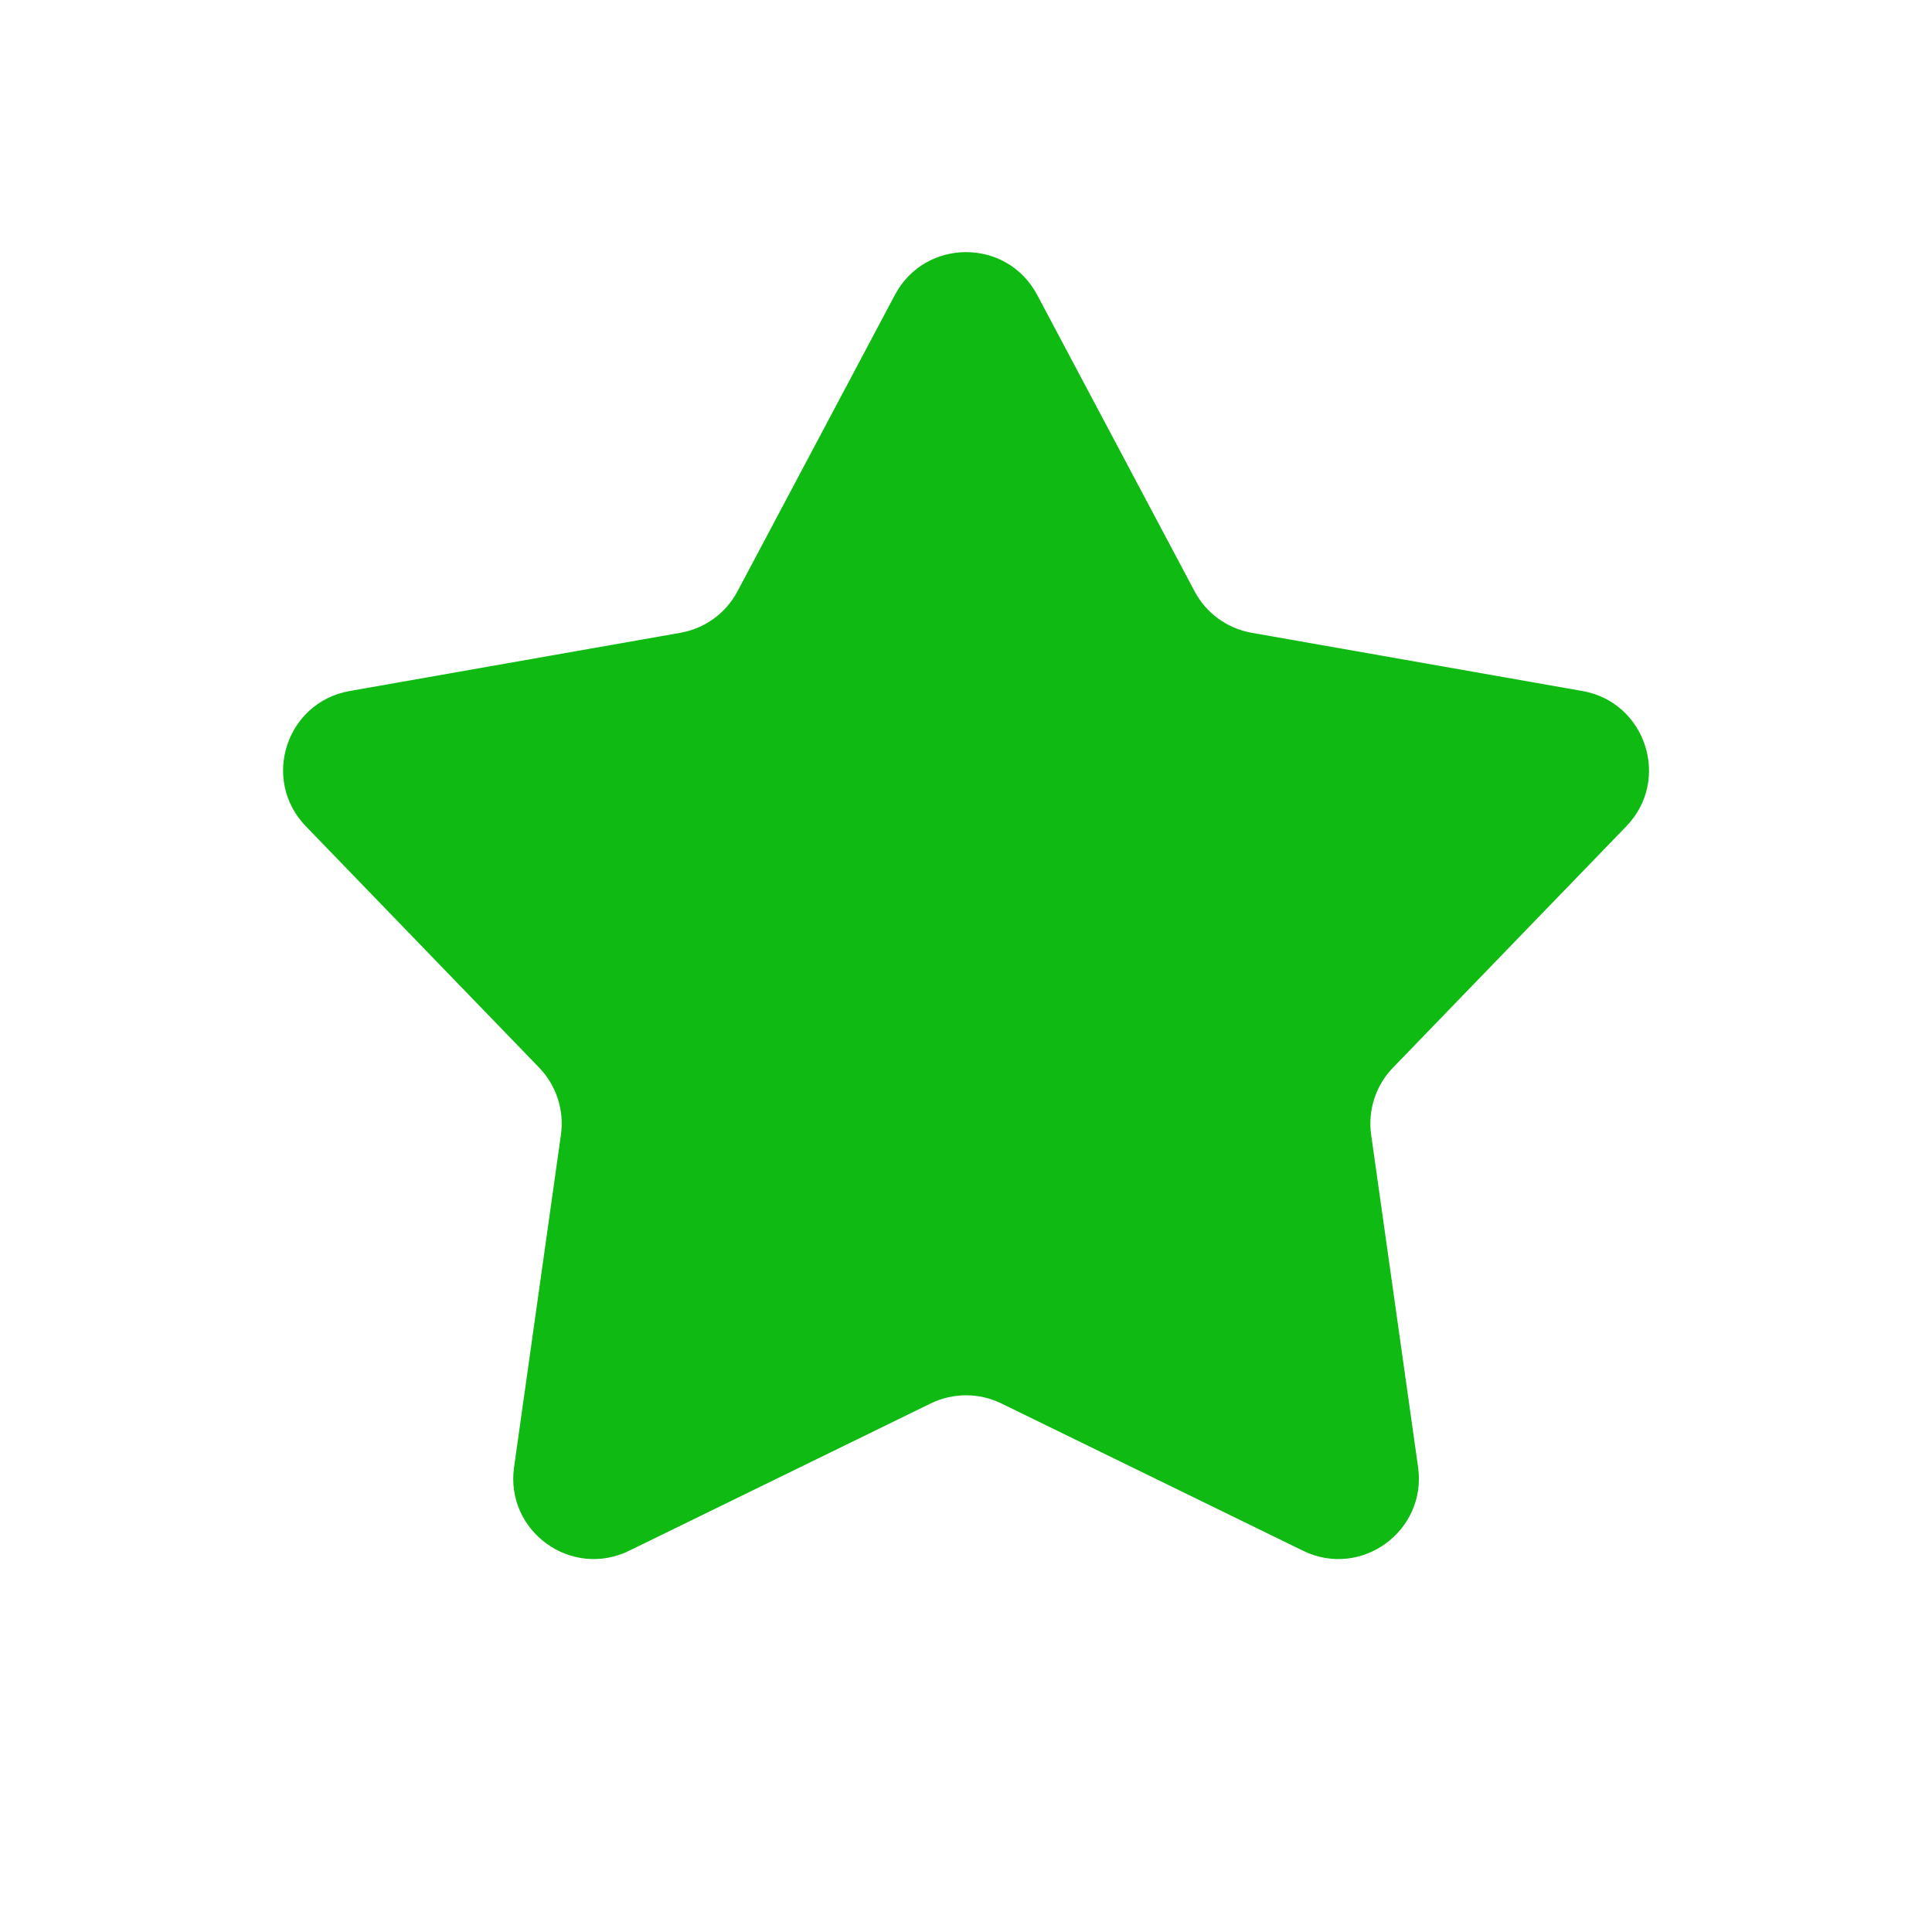 <svg width="24" height="24" viewBox="0 0 24 24" fill="none" xmlns="http://www.w3.org/2000/svg">
<path d="M11.117 3.663C11.493 2.955 12.508 2.955 12.884 3.663L14.84 7.346C14.984 7.618 15.246 7.808 15.55 7.861L19.657 8.584C20.446 8.723 20.76 9.687 20.203 10.264L17.305 13.262C17.09 13.483 16.99 13.791 17.033 14.097L17.616 18.226C17.727 19.019 16.907 19.616 16.187 19.264L12.439 17.434C12.162 17.299 11.839 17.299 11.562 17.434L7.815 19.264C7.094 19.616 6.274 19.019 6.386 18.226L6.968 14.097C7.011 13.791 6.911 13.483 6.697 13.262L3.799 10.264C3.241 9.687 3.555 8.723 4.344 8.584L8.451 7.861C8.755 7.808 9.017 7.618 9.161 7.346L11.117 3.663Z" fill="#0FBA12"/>
</svg>
